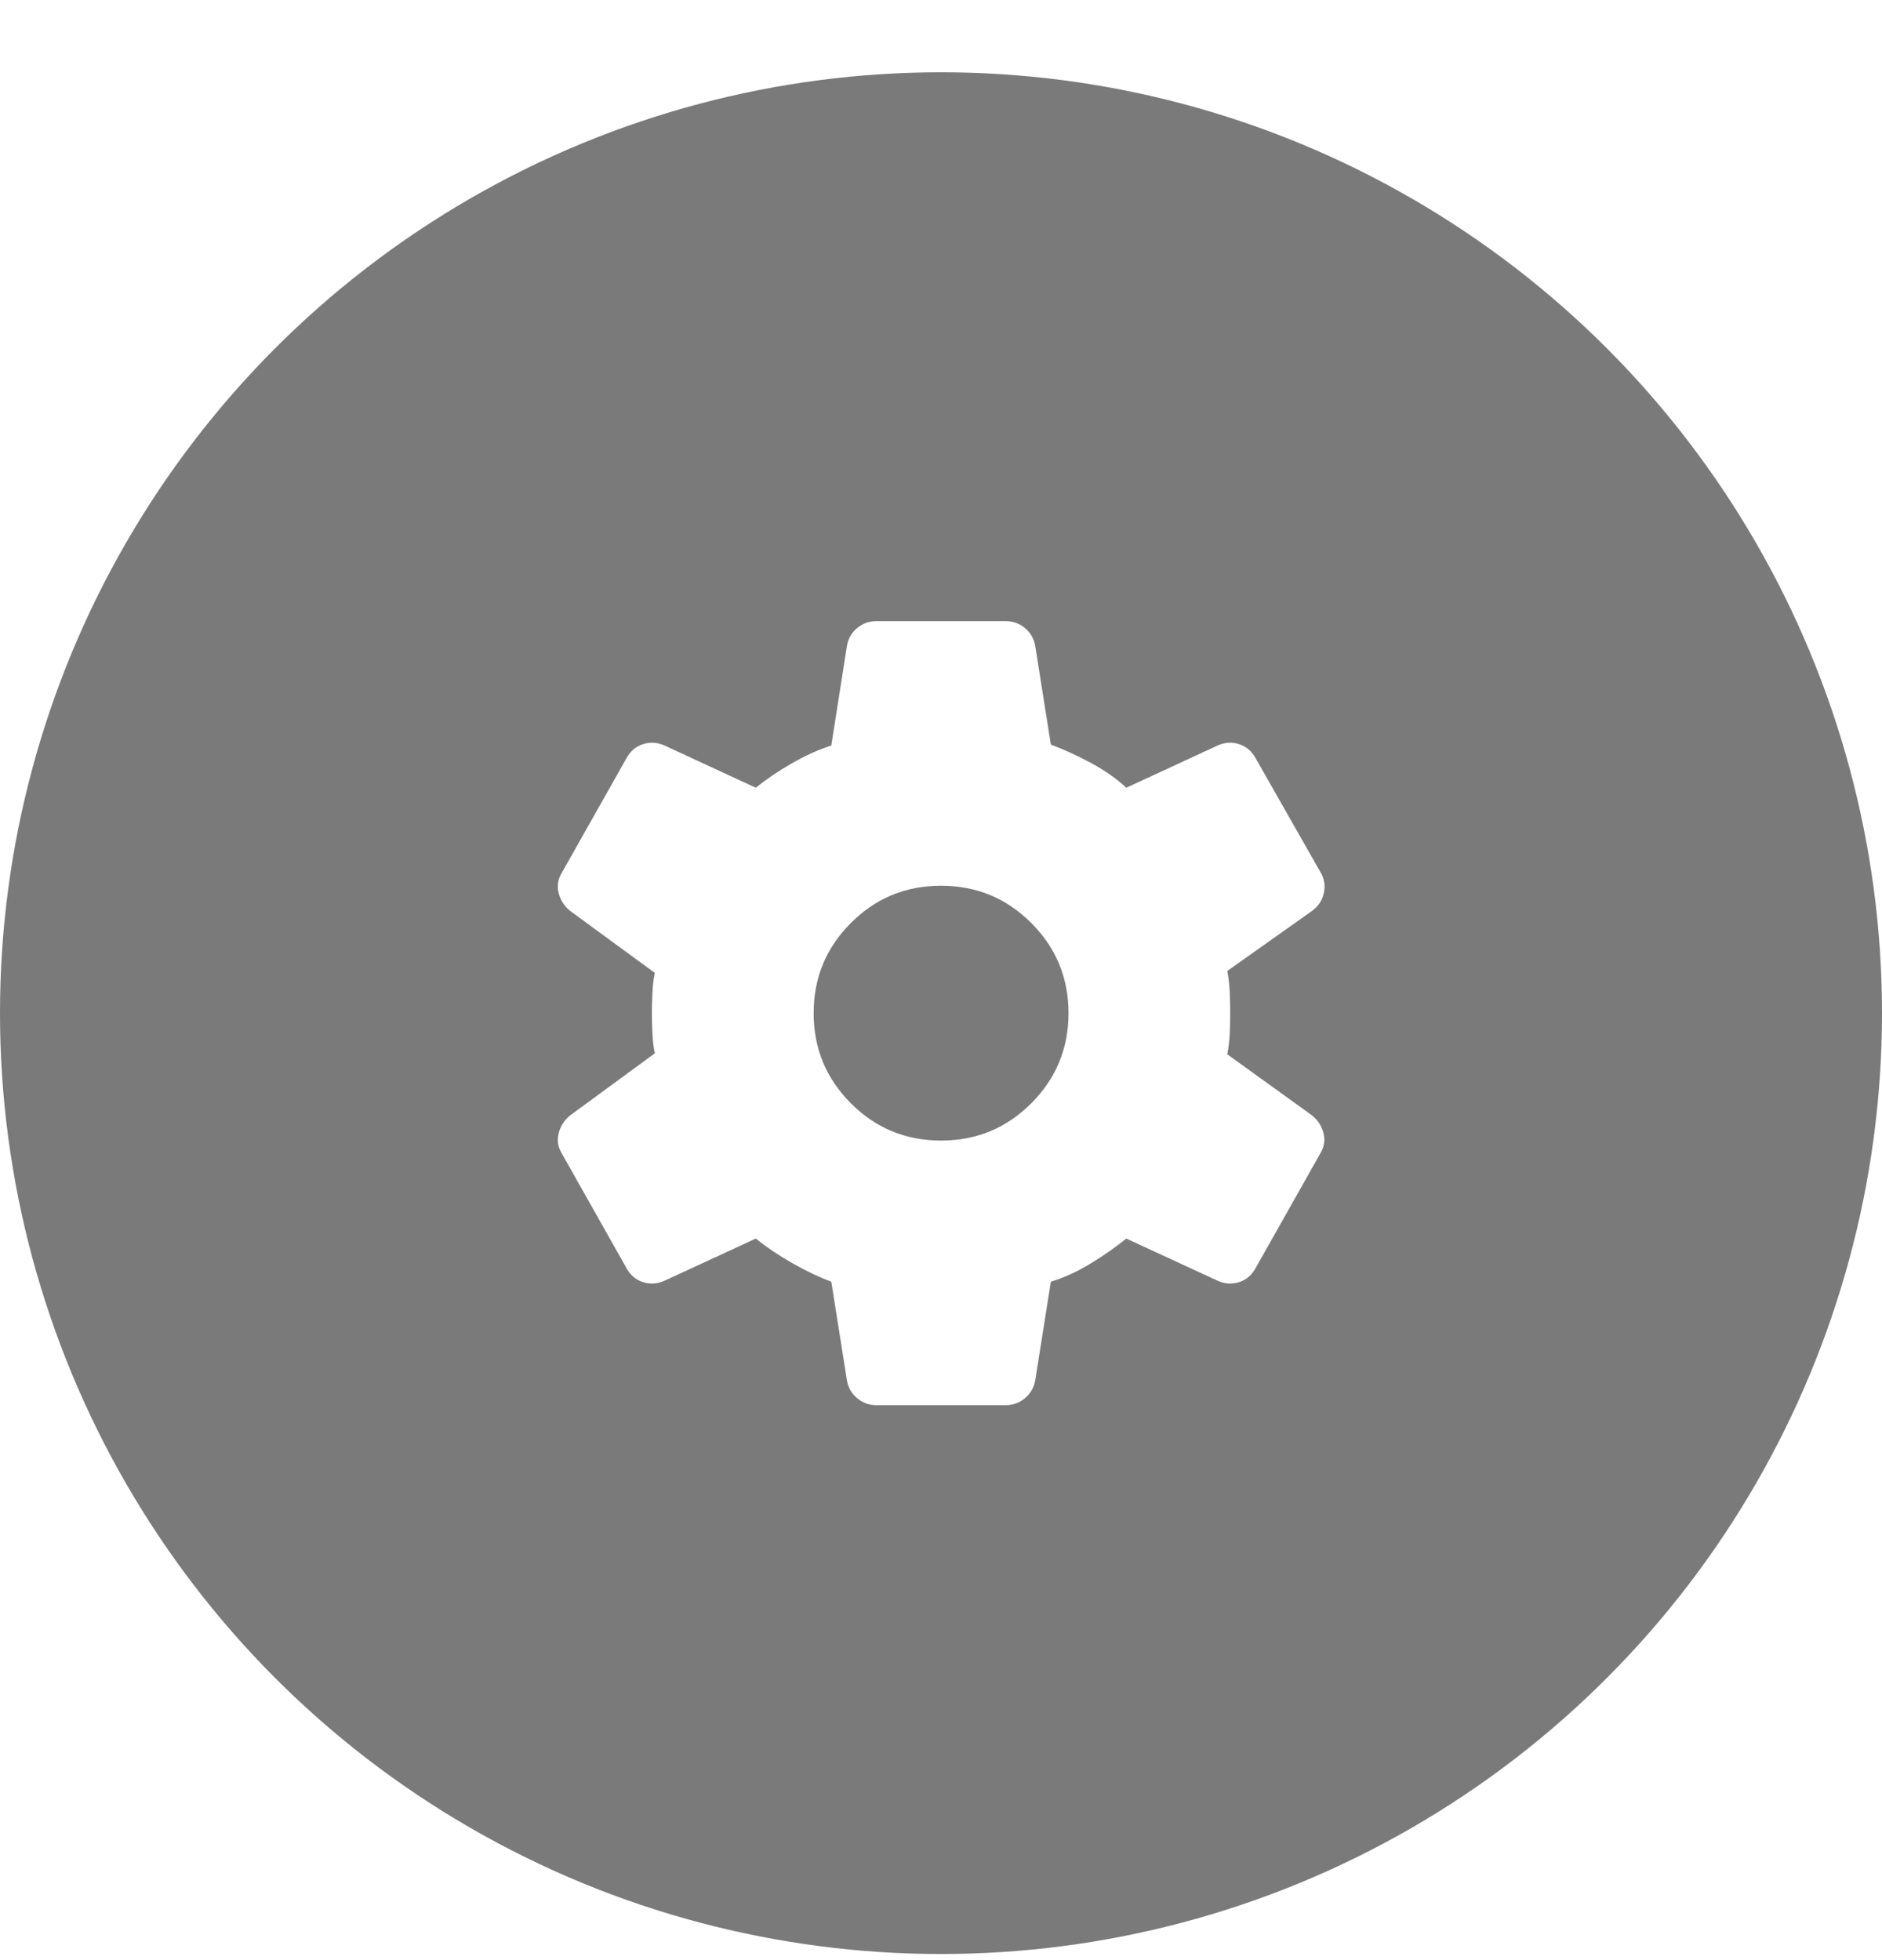 <svg width="24" height="25" viewBox="0 0 24 25" fill="none" xmlns="http://www.w3.org/2000/svg">
<g filter="url(#filter0_b_1100_65518)">
<circle cx="12" cy="12.922" r="12" fill="black" fill-opacity="0.52"/>
</g>
<path d="M12.826 17.922H11.176C11.084 17.922 11.003 17.893 10.932 17.834C10.861 17.776 10.817 17.701 10.801 17.609L10.601 16.347C10.442 16.288 10.276 16.209 10.101 16.109C9.926 16.009 9.772 15.905 9.638 15.797L8.476 16.334C8.384 16.376 8.292 16.382 8.201 16.353C8.109 16.324 8.038 16.264 7.988 16.172L7.163 14.709C7.113 14.626 7.101 14.539 7.126 14.447C7.151 14.355 7.201 14.28 7.276 14.222L8.351 13.434C8.334 13.359 8.324 13.274 8.32 13.178C8.315 13.082 8.313 12.997 8.313 12.922C8.313 12.847 8.315 12.761 8.32 12.666C8.324 12.57 8.334 12.484 8.351 12.409L7.276 11.622C7.201 11.563 7.151 11.489 7.126 11.397C7.101 11.305 7.113 11.218 7.163 11.134L7.988 9.672C8.038 9.58 8.109 9.52 8.201 9.491C8.292 9.461 8.384 9.468 8.476 9.509L9.638 10.047C9.772 9.939 9.926 9.834 10.101 9.734C10.276 9.634 10.442 9.559 10.601 9.509L10.801 8.234C10.817 8.143 10.861 8.068 10.932 8.009C11.003 7.951 11.084 7.922 11.176 7.922H12.826C12.917 7.922 12.999 7.951 13.069 8.009C13.14 8.068 13.184 8.143 13.201 8.234L13.401 9.497C13.559 9.555 13.728 9.632 13.907 9.728C14.086 9.824 14.238 9.93 14.363 10.047L15.526 9.509C15.617 9.468 15.709 9.461 15.801 9.491C15.892 9.52 15.963 9.58 16.013 9.672L16.838 11.122C16.888 11.205 16.903 11.295 16.882 11.391C16.861 11.486 16.809 11.563 16.726 11.622L15.651 12.384C15.667 12.468 15.678 12.557 15.682 12.653C15.686 12.749 15.688 12.838 15.688 12.922C15.688 13.005 15.686 13.093 15.682 13.184C15.678 13.276 15.667 13.364 15.651 13.447L16.726 14.222C16.801 14.28 16.851 14.355 16.876 14.447C16.901 14.539 16.888 14.626 16.838 14.709L16.013 16.172C15.963 16.264 15.892 16.324 15.801 16.353C15.709 16.382 15.617 16.376 15.526 16.334L14.363 15.797C14.23 15.905 14.078 16.012 13.907 16.116C13.736 16.22 13.567 16.297 13.401 16.347L13.201 17.609C13.184 17.701 13.14 17.776 13.069 17.834C12.999 17.893 12.917 17.922 12.826 17.922ZM12.001 14.547C12.451 14.547 12.834 14.389 13.151 14.072C13.467 13.755 13.626 13.372 13.626 12.922C13.626 12.472 13.467 12.088 13.151 11.772C12.834 11.455 12.451 11.297 12.001 11.297C11.551 11.297 11.167 11.455 10.851 11.772C10.534 12.088 10.376 12.472 10.376 12.922C10.376 13.372 10.534 13.755 10.851 14.072C11.167 14.389 11.551 14.547 12.001 14.547Z" fill="white"/>
<defs>
<filter id="filter0_b_1100_65518" x="-20" y="-19.078" width="64" height="64" filterUnits="userSpaceOnUse" color-interpolation-filters="sRGB">
<feFlood flood-opacity="0" result="BackgroundImageFix"/>
<feGaussianBlur in="BackgroundImageFix" stdDeviation="10"/>
<feComposite in2="SourceAlpha" operator="in" result="effect1_backgroundBlur_1100_65518"/>
<feBlend mode="normal" in="SourceGraphic" in2="effect1_backgroundBlur_1100_65518" result="shape"/>
</filter>
</defs>
</svg>

